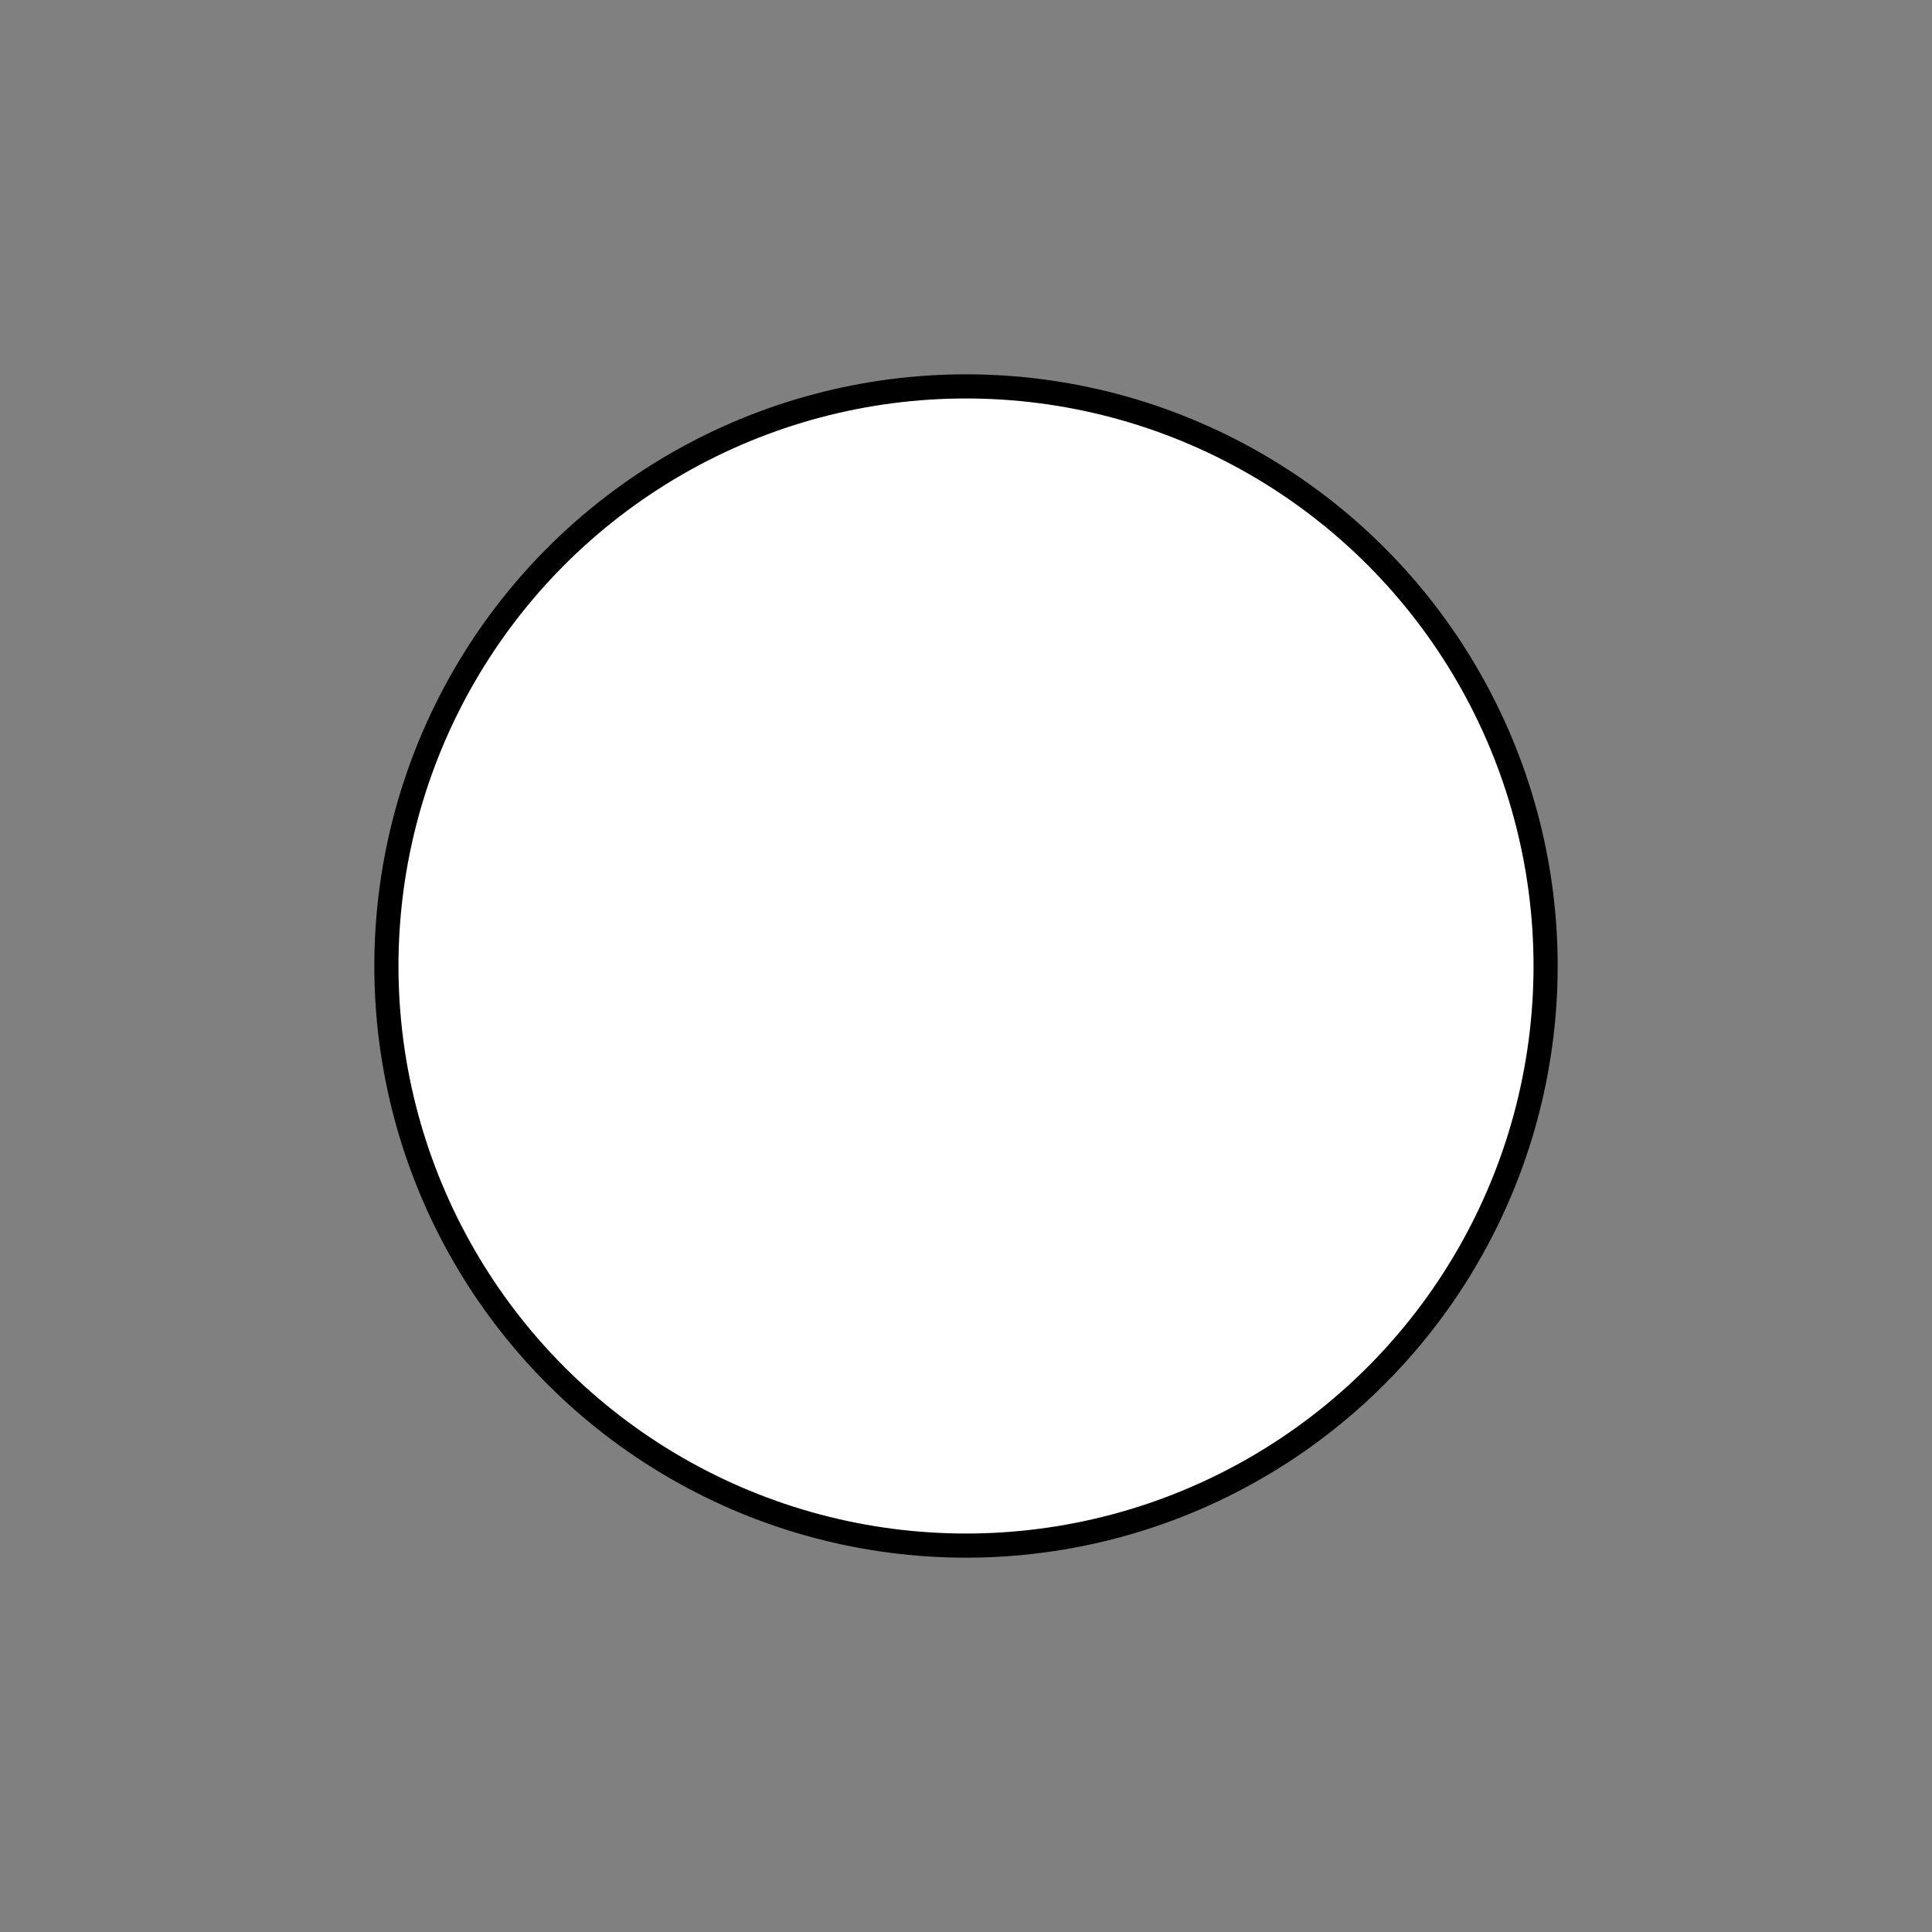 <svg id="Layer_1" data-name="Layer 1" xmlns="http://www.w3.org/2000/svg" viewBox="0 0 80 80"><rect x="0" y="0" width="80" height="80" fill="#808080" stroke="none"/><defs><style>.cls-1{fill:#fff;stroke:#000;stroke-miterlimit:10;}</style></defs><title>6</title><circle class="cls-1" cx="40" cy="40" r="24"/></svg>